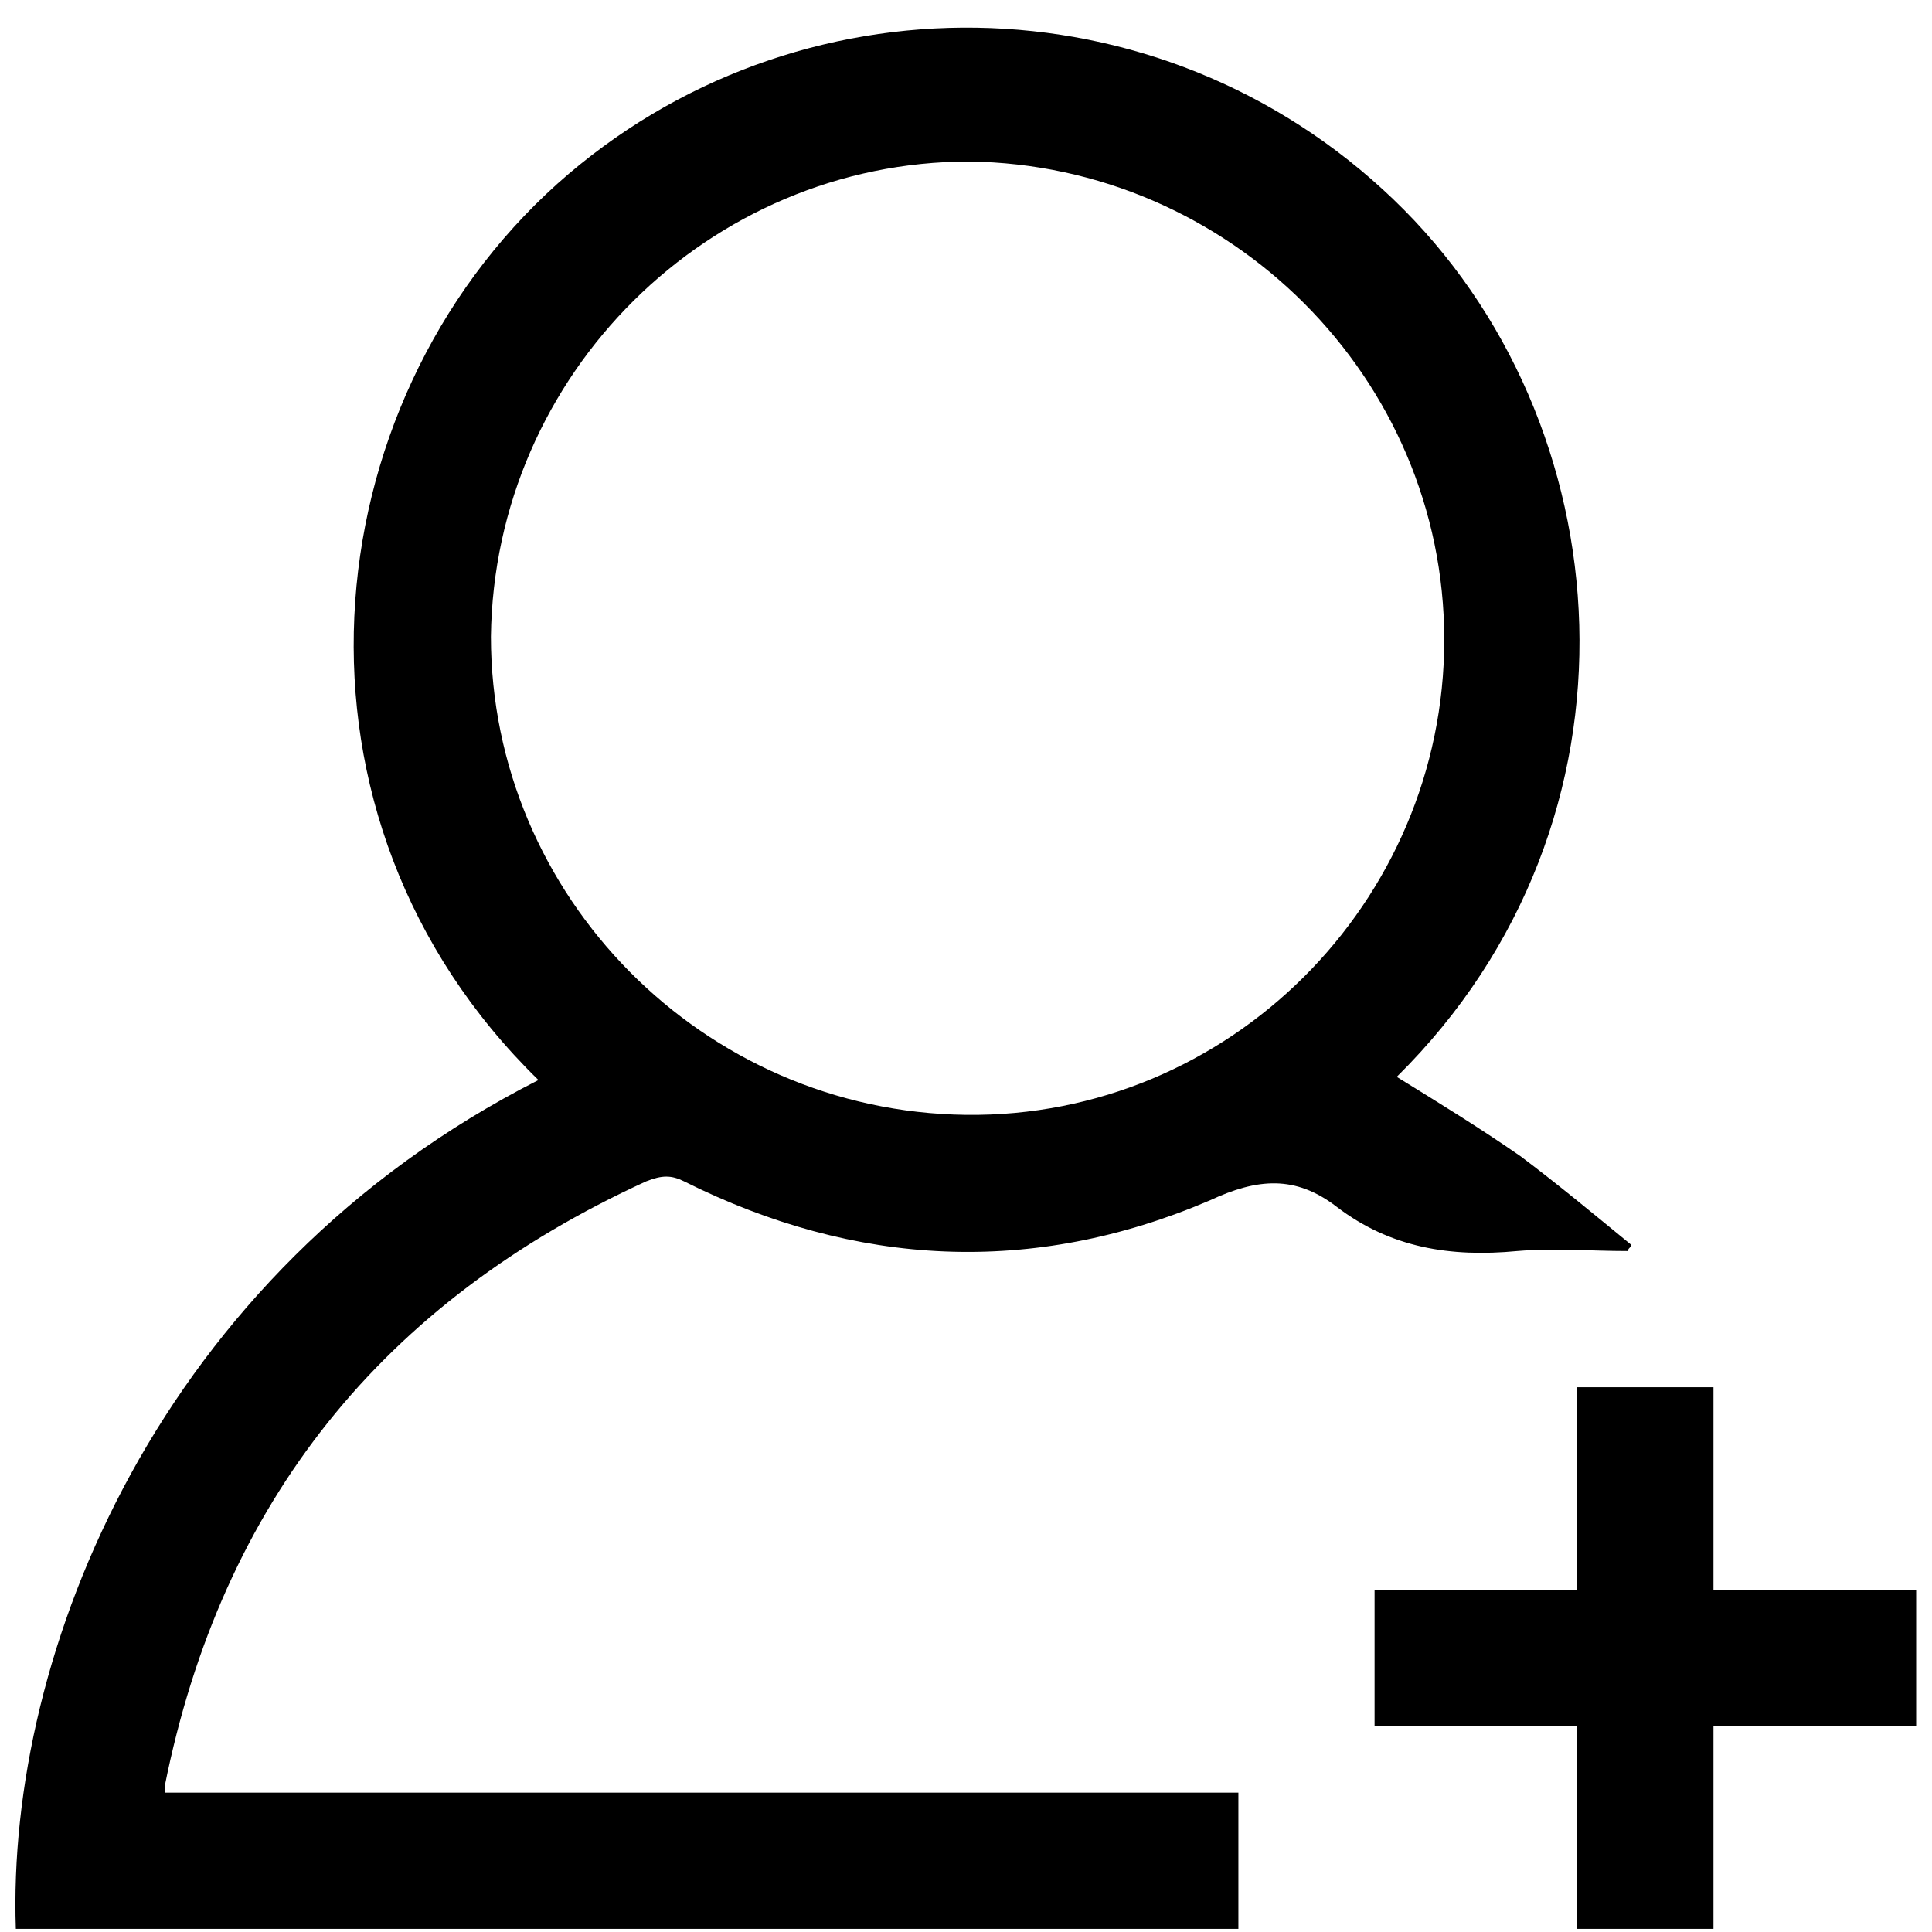 <?xml version="1.0" encoding="UTF-8"?>
<svg width="61px" height="61px" viewBox="0 0 61 61" version="1.1" xmlns="http://www.w3.org/2000/svg" xmlns:xlink="http://www.w3.org/1999/xlink">
    <!-- Generator: Sketch 47 (45396) - http://www.bohemiancoding.com/sketch -->
    <title>new-customer</title>
    <desc>Created with Sketch.</desc>
    <defs></defs>
    <g id="Page-1" fill-rule="evenodd">
        <g id="new-customer">
            <g id="New-Customer">
                <path d="M0.5,60.9 C0.2,52.2 5,40.2 17,34.1 C8.5,25.8 9.8,12.8 17.6,5.8 C25.1,-0.9 36.6,-0.8 44,6.3 C51.3,13.3 52.3,25.9 44.1,34 C45.4,34.8 46.7,35.6 48,36.5 C49.2,37.4 50.4,38.4 51.5,39.3 C51.5,39.4 51.4,39.4 51.4,39.5 C50.2,39.5 49.1,39.4 47.9,39.5 C45.8,39.7 43.9,39.4 42.2,38.1 C40.9,37.1 39.7,37.2 38.2,37.9 C32.6,40.3 27,40 21.6,37.3 C21.2,37.1 20.9,37.1 20.4,37.3 C12.1,41.1 7,47.4 5.2,56.4 C5.2,56.4 5.2,56.5 5.2,56.6 C16.5,56.6 27.7,56.6 39.1,56.6 C39.1,58.1 39.1,59.5 39.1,60.9 C26.2,60.9 13.4,60.9 0.5,60.9 Z M30.6,5.1 C22.4,5.1 15.6,11.8 15.5,20.1 C15.5,28.3 22.2,35.1 30.5,35.2 C38.8,35.3 45.6,28.5 45.6,20.2 C45.6,11.9 38.8,5.2 30.6,5.1 Z" id="Shape" fill-rule="nonzero"></path>
                <path d="M49.8,54.5 C47.6,54.5 45.5,54.5 43.4,54.5 C43.4,53.1 43.4,51.7 43.4,50.2 C45.5,50.2 47.6,50.2 49.8,50.2 C49.8,48 49.8,45.9 49.8,43.8 C51.2,43.8 52.6,43.8 54.1,43.8 C54.1,45.9 54.1,48 54.1,50.2 C56.3,50.2 58.4,50.2 60.5,50.2 C60.5,51.6 60.5,53 60.5,54.5 C58.4,54.5 56.3,54.5 54.1,54.5 C54.1,56.7 54.1,58.8 54.1,60.9 C52.7,60.9 51.3,60.9 49.8,60.9 C49.8,58.8 49.8,56.7 49.8,54.5 Z" id="Shape" fill="currentColor" fill-rule="nonzero"></path>
            </g>
        </g>
    </g>
</svg>